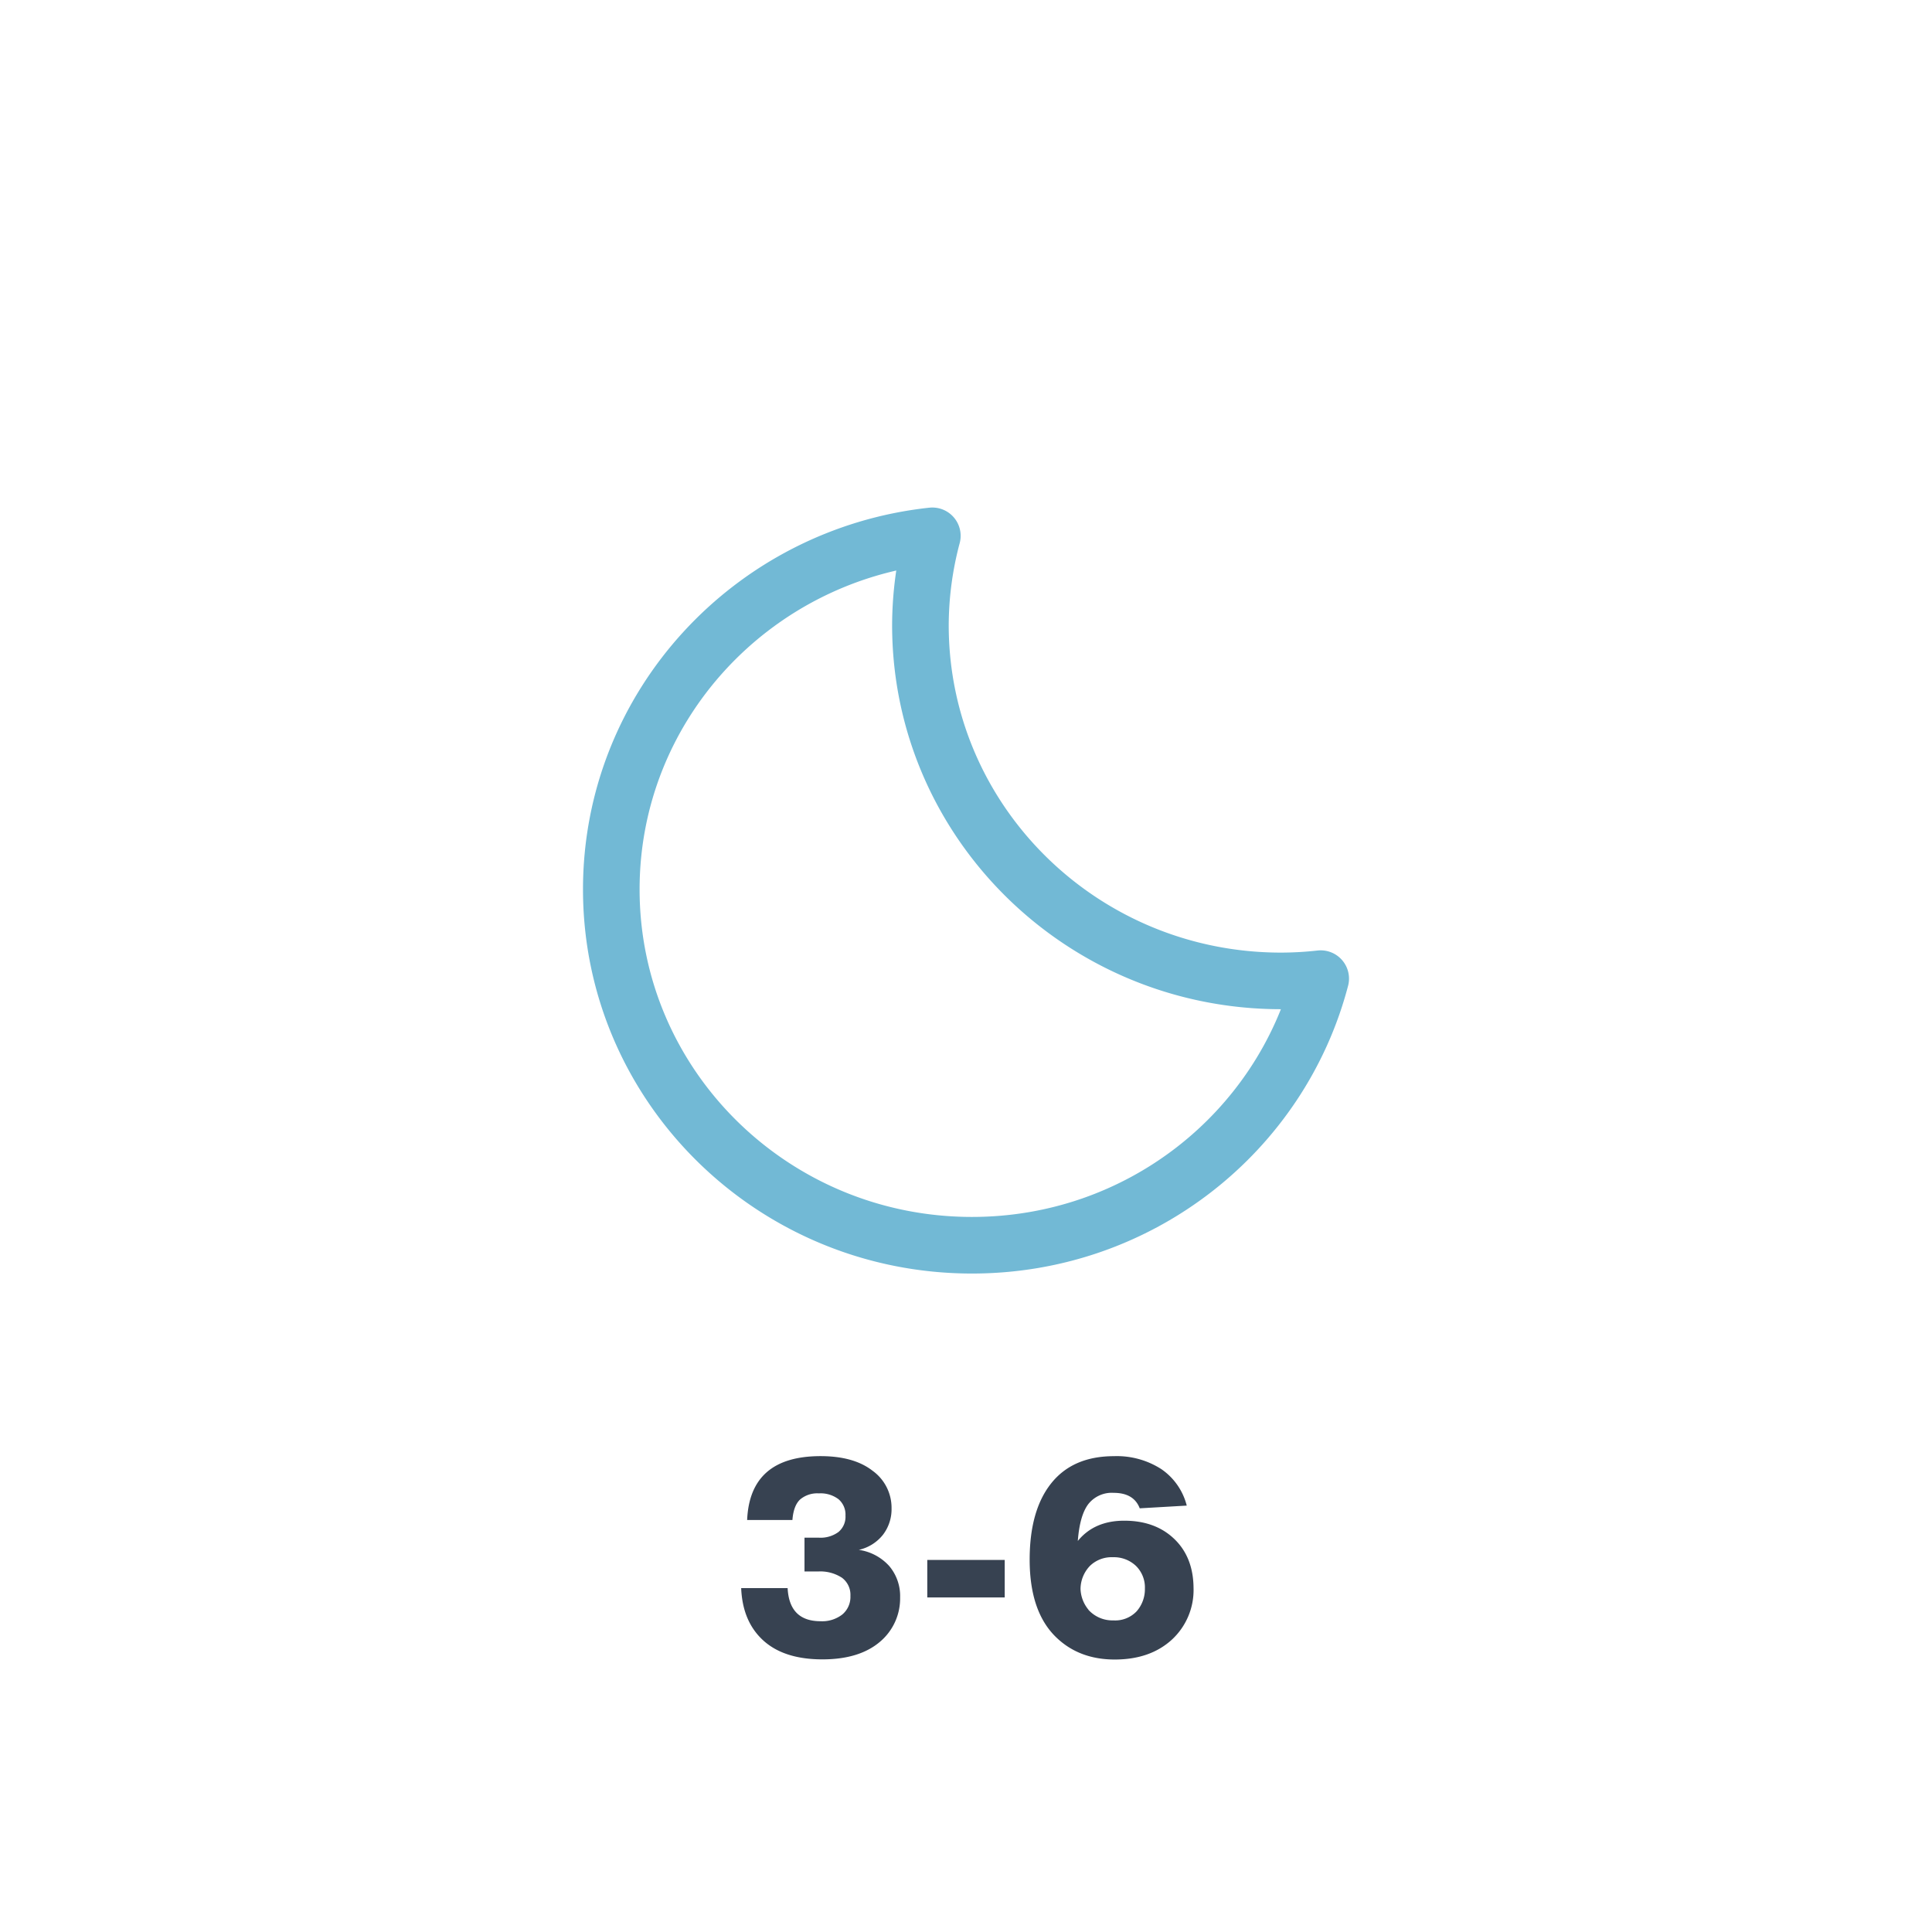 <svg xmlns="http://www.w3.org/2000/svg" xmlns:xlink="http://www.w3.org/1999/xlink" viewBox="0 0 512 512">
    <defs>
        <symbol id="a" viewBox="0 0 203 203">
            <path d="M185,125.45c-52.79,0-95.58-42.22-95.58-94.3A92.8,92.8,0,0,1,92.58,7.5C44.74,12.66,7.5,52.63,7.5,101.2c0,52.08,42.79,94.3,95.58,94.3,44.49,0,81.77-30,92.42-70.65A95.81,95.81,0,0,1,185,125.45Z" fill="none" stroke="#72b9d5" stroke-linecap="round" stroke-linejoin="round" stroke-width="15"/>
        </symbol>
    </defs>
    <path d="M227.6,410.73a13.41,13.41,0,0,1,8.06,4.29,12.3,12.3,0,0,1,2.88,8.32,15,15,0,0,1-5.4,11.8q-5.47,4.61-15.19,4.61-10.15,0-15.66-5t-5.87-13.89h12.31q.44,8.78,8.72,8.78a8.68,8.68,0,0,0,5.79-1.8,6.07,6.07,0,0,0,2.13-4.9,5.63,5.63,0,0,0-2.24-4.82,10.5,10.5,0,0,0-6.33-1.66h-3.6V407.5H217a8,8,0,0,0,5.22-1.52,5.24,5.24,0,0,0,1.84-4.32,5.36,5.36,0,0,0-1.84-4.35,7.87,7.87,0,0,0-5.22-1.55,7,7,0,0,0-5,1.65q-1.72,1.66-2,5.41H198q.72-16.92,19.45-16.93,8.85,0,13.82,3.9a12.08,12.08,0,0,1,5,9.93,11.13,11.13,0,0,1-2.27,7A11.34,11.34,0,0,1,227.6,410.73Z" fill="#374251"/>
    <path d="M266.26,423.34H245.74V413.4h20.52Z" fill="#374251"/>
    <path d="M297.94,403q8.21,0,13.25,4.83t5.11,12.95a17.89,17.89,0,0,1-5.76,13.76q-5.76,5.25-15.12,5.25T280,434q-7.12-6.76-7.13-20.66,0-13.11,5.73-20.27t16.6-7.17a21.79,21.79,0,0,1,12.56,3.43A16.65,16.65,0,0,1,314.5,399l-12.46.72c-1.05-2.74-3.36-4.1-6.91-4.1a7.9,7.9,0,0,0-6.73,3q-2.26,3-2.77,9.75Q290,403,297.94,403Zm-9.5,23.61a8.57,8.57,0,0,0,6.62,2.81,7.82,7.82,0,0,0,6.19-2.44,8.88,8.88,0,0,0,2.16-6,8,8,0,0,0-2.37-6,8.47,8.47,0,0,0-6.12-2.3,8.25,8.25,0,0,0-6.05,2.27,8.94,8.94,0,0,0-2.52,6.16A9.13,9.13,0,0,0,288.44,426.57Z" fill="#374251"/>

    <!-- moon -->
    <use width="203" height="203" transform="translate(154.5 134.5)" xlink:href="#a">
        <animateTransform
            attributeName="transform"
            additive="sum"
            type="rotate"
            values="-15 96.24 96.24; 9 96.24 96.24; -15 96.24 96.24"
            dur="6s"
            repeatCount="indefinite"/>
    </use>
</svg>
